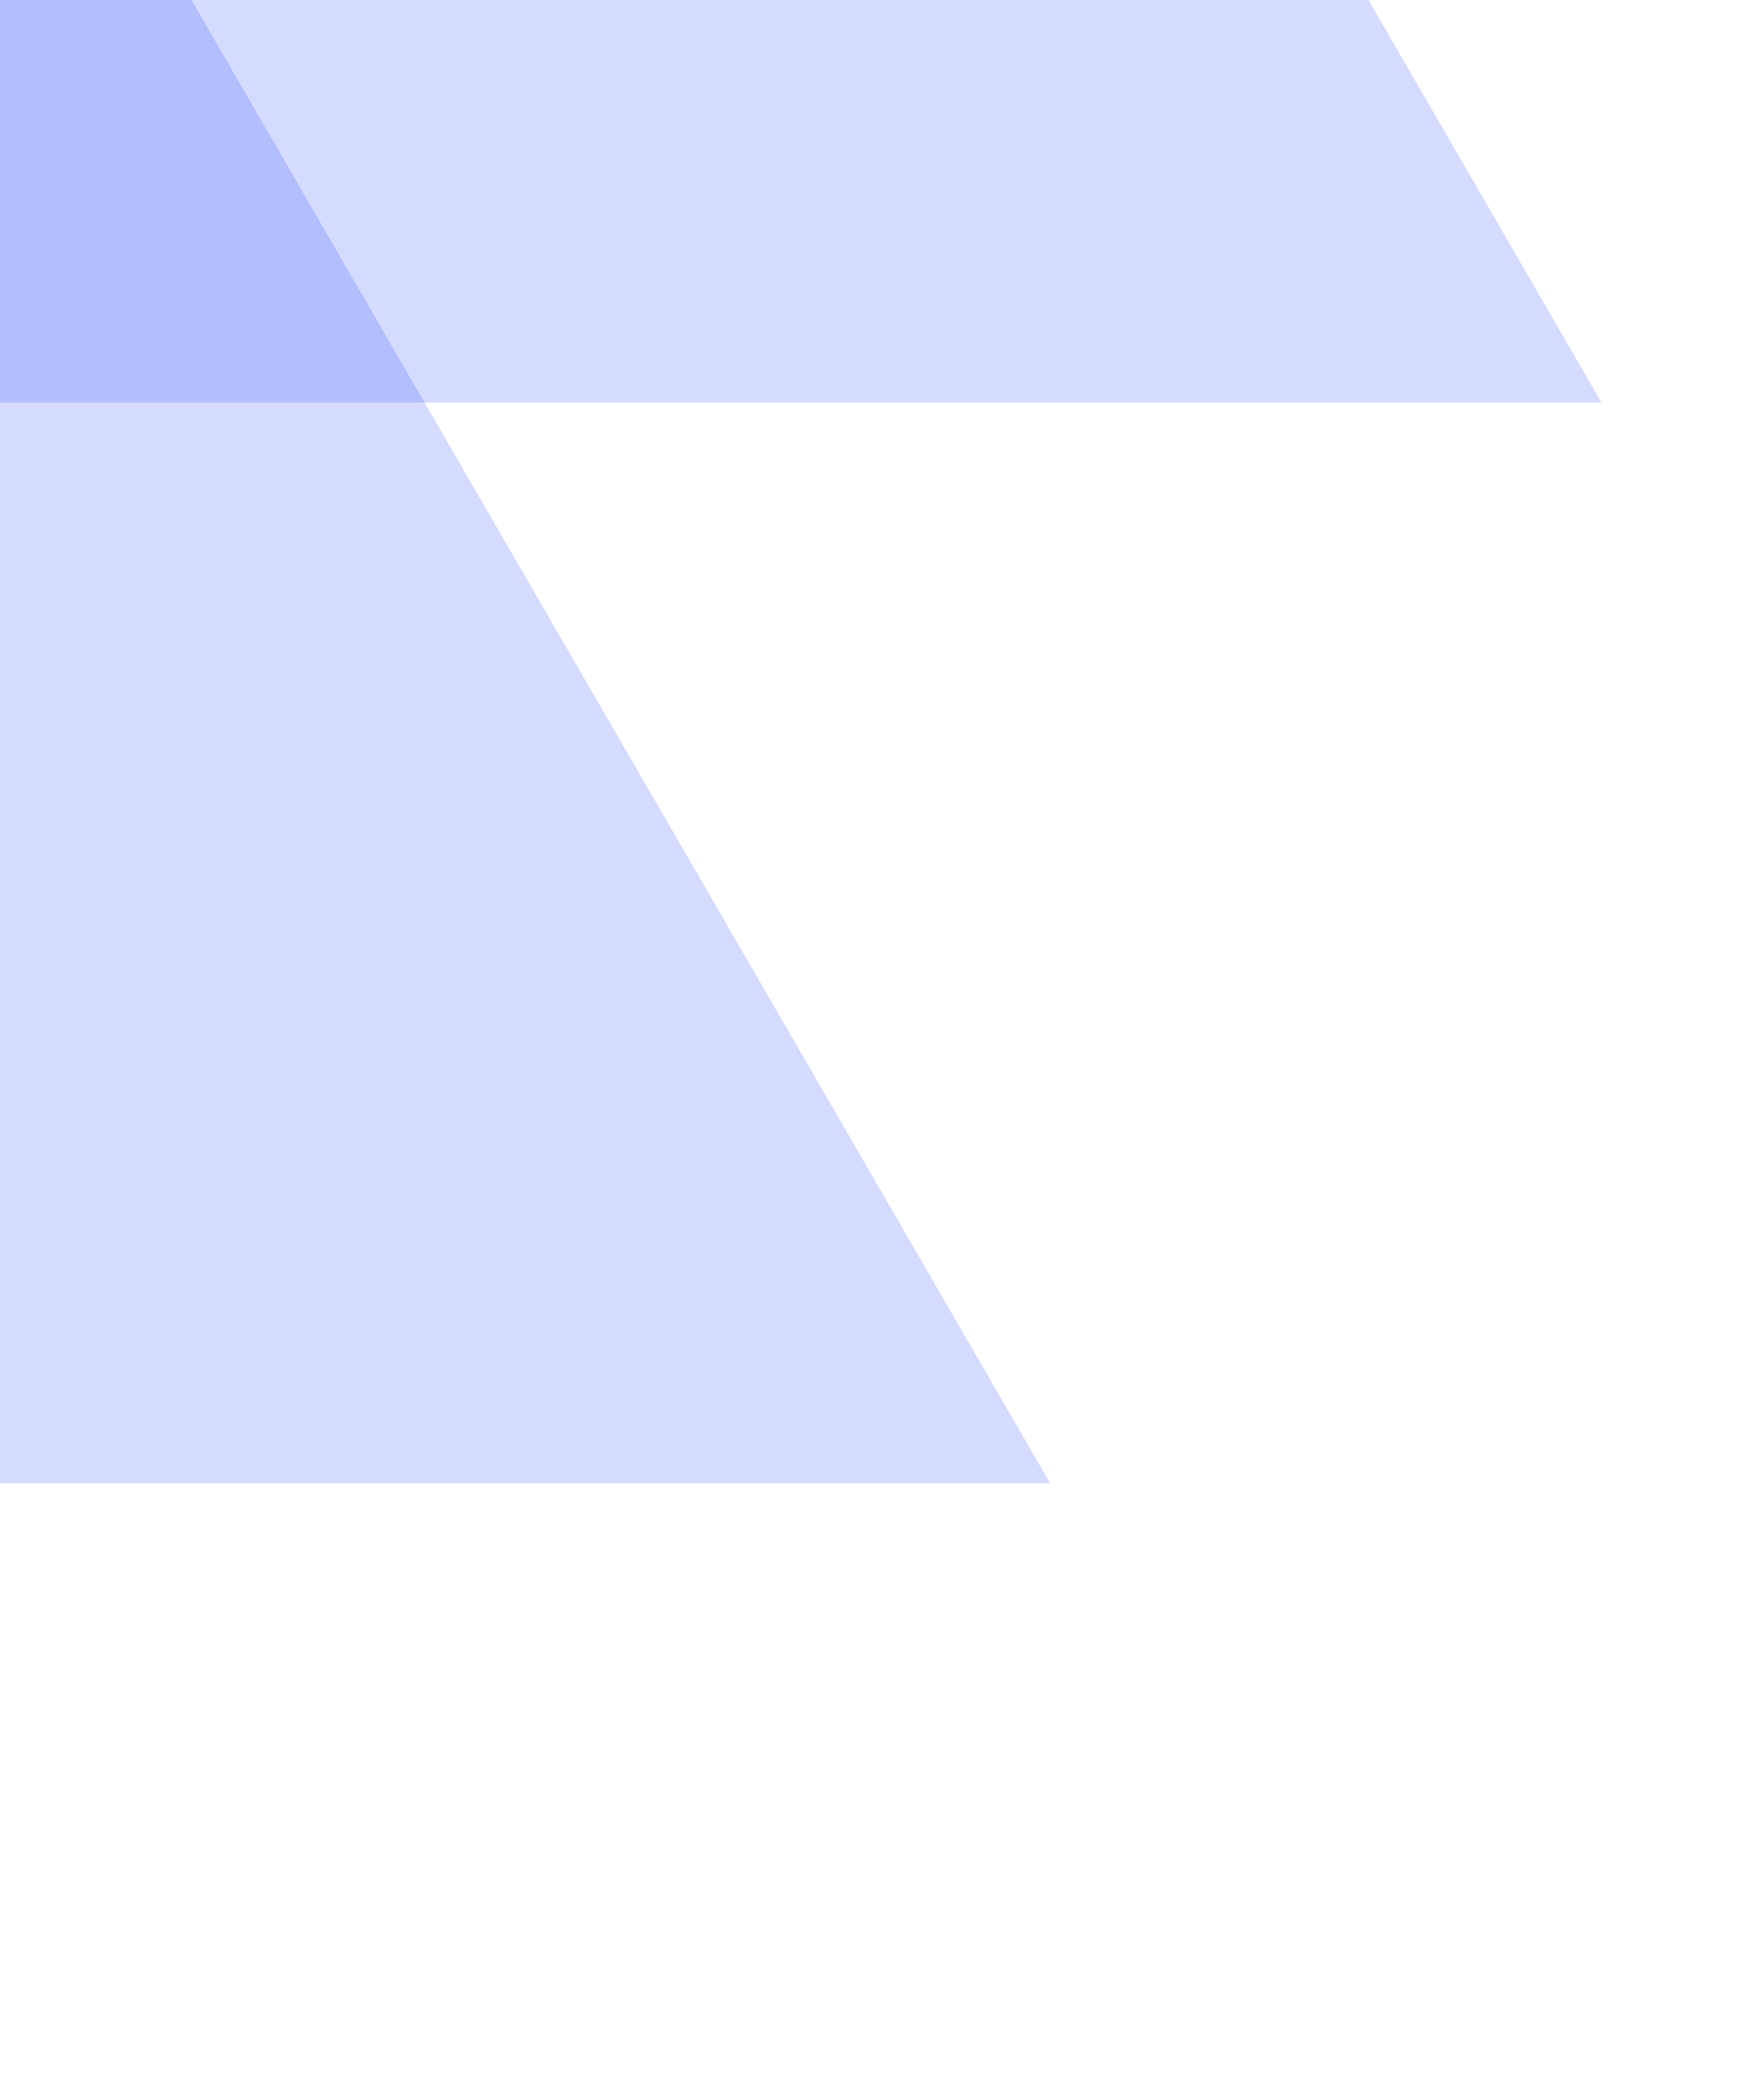 <svg width="240" height="284" viewBox="0 0 240 284" fill="none" xmlns="http://www.w3.org/2000/svg">
<path opacity="0.2" d="M75 -192L217.894 54.75H-67.894L75 -192Z" fill="#304FFD"/>
<path opacity="0.2" d="M0 -45L142.894 201.75H-142.894L0 -45Z" fill="#304FFD"/>
</svg>
